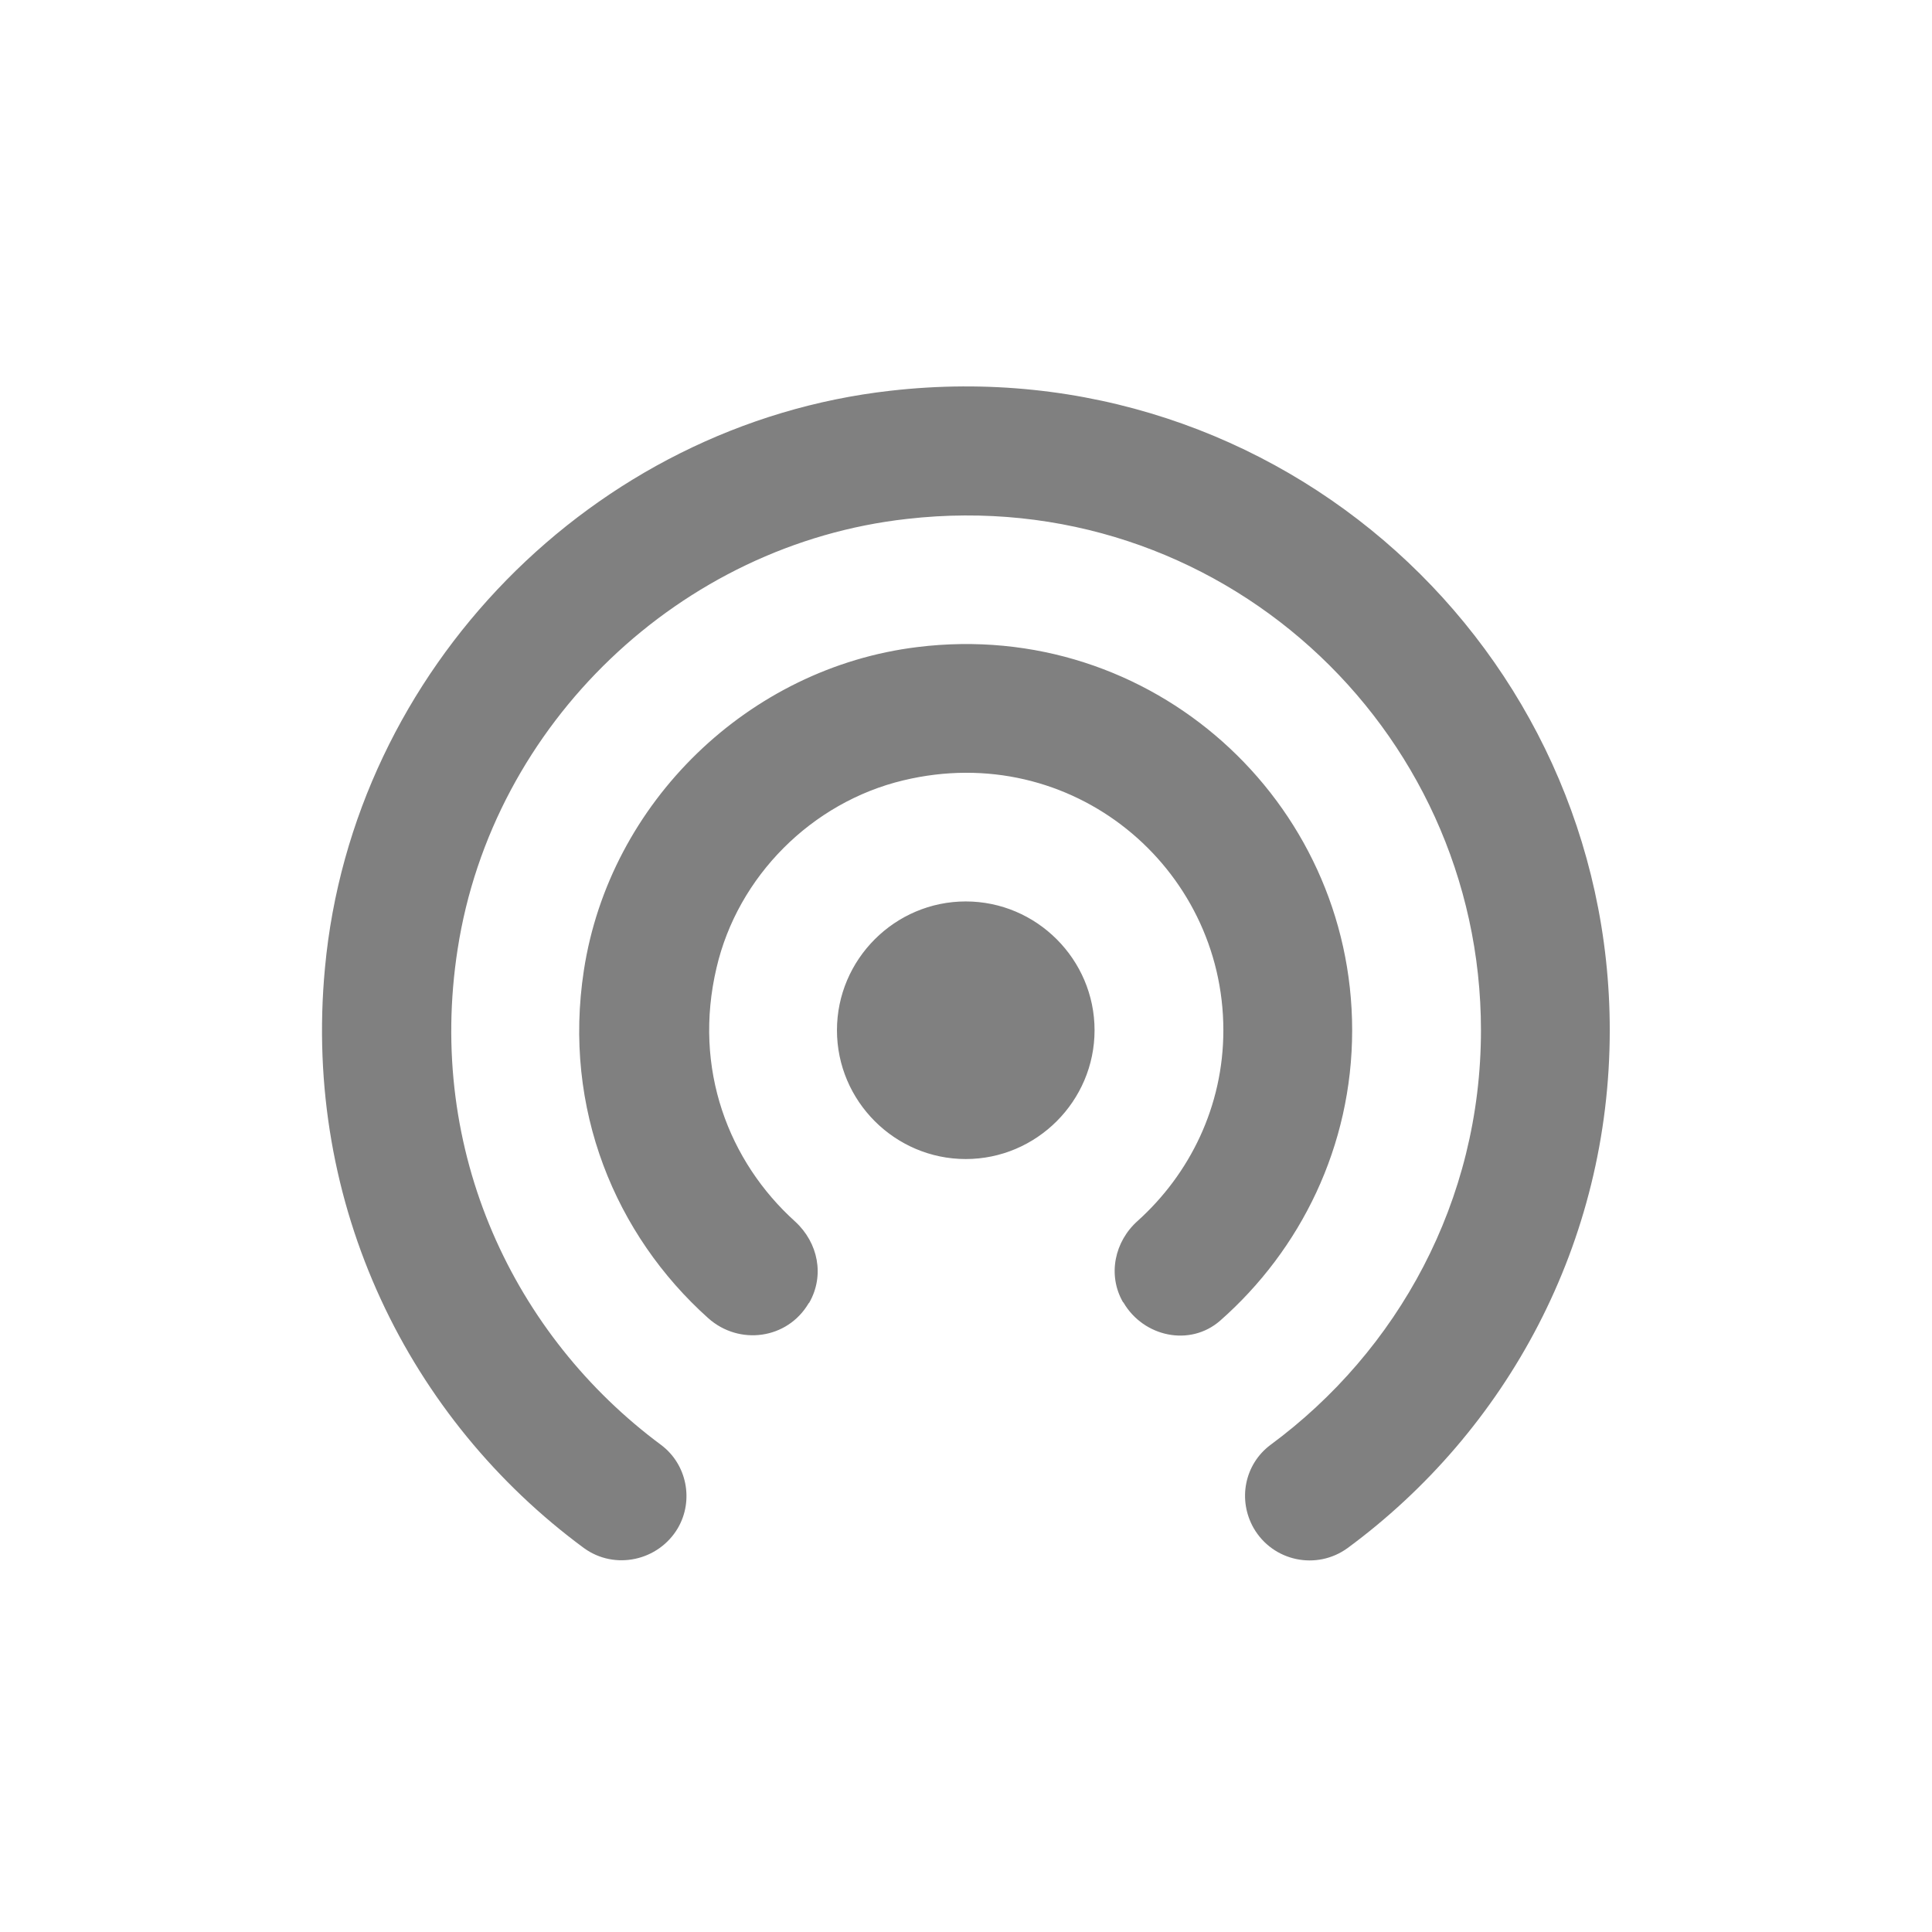 <svg width="24" height="24" viewBox="0 0 24 24" fill="none" xmlns="http://www.w3.org/2000/svg">
<path fill-rule="evenodd" clip-rule="evenodd" d="M11.997 11.198C11.117 11.198 10.397 11.918 10.397 12.798C10.397 13.678 11.117 14.398 11.997 14.398C12.877 14.398 13.597 13.678 13.597 12.798C13.597 11.918 12.877 11.198 11.997 11.198ZM16.797 12.798C16.797 9.95 14.309 7.678 11.397 8.038C9.301 8.294 7.573 9.966 7.253 12.054C6.989 13.774 7.645 15.342 8.797 16.374C9.181 16.718 9.781 16.638 10.045 16.19L10.053 16.182C10.245 15.846 10.165 15.438 9.877 15.174C9.053 14.43 8.605 13.278 8.901 12.022C9.165 10.886 10.085 9.966 11.221 9.694C13.317 9.19 15.197 10.774 15.197 12.798C15.197 13.742 14.781 14.582 14.133 15.166C13.845 15.422 13.757 15.838 13.949 16.174L13.957 16.182C14.205 16.606 14.781 16.734 15.157 16.406C16.157 15.526 16.797 14.238 16.797 12.798ZM11.061 4.854C7.365 5.27 4.381 8.318 4.037 12.022C3.757 14.982 5.093 17.638 7.253 19.23C7.637 19.51 8.181 19.39 8.421 18.982C8.621 18.638 8.533 18.19 8.213 17.95C6.389 16.598 5.293 14.31 5.685 11.79C6.117 8.99 8.453 6.758 11.269 6.446C15.125 6.006 18.397 9.022 18.397 12.798C18.397 14.918 17.365 16.782 15.781 17.95C15.461 18.19 15.373 18.63 15.573 18.982C15.813 19.398 16.357 19.51 16.741 19.23C18.717 17.774 19.997 15.438 19.997 12.798C19.997 8.07 15.893 4.302 11.061 4.854Z" fill="#808080"/>
</svg>
